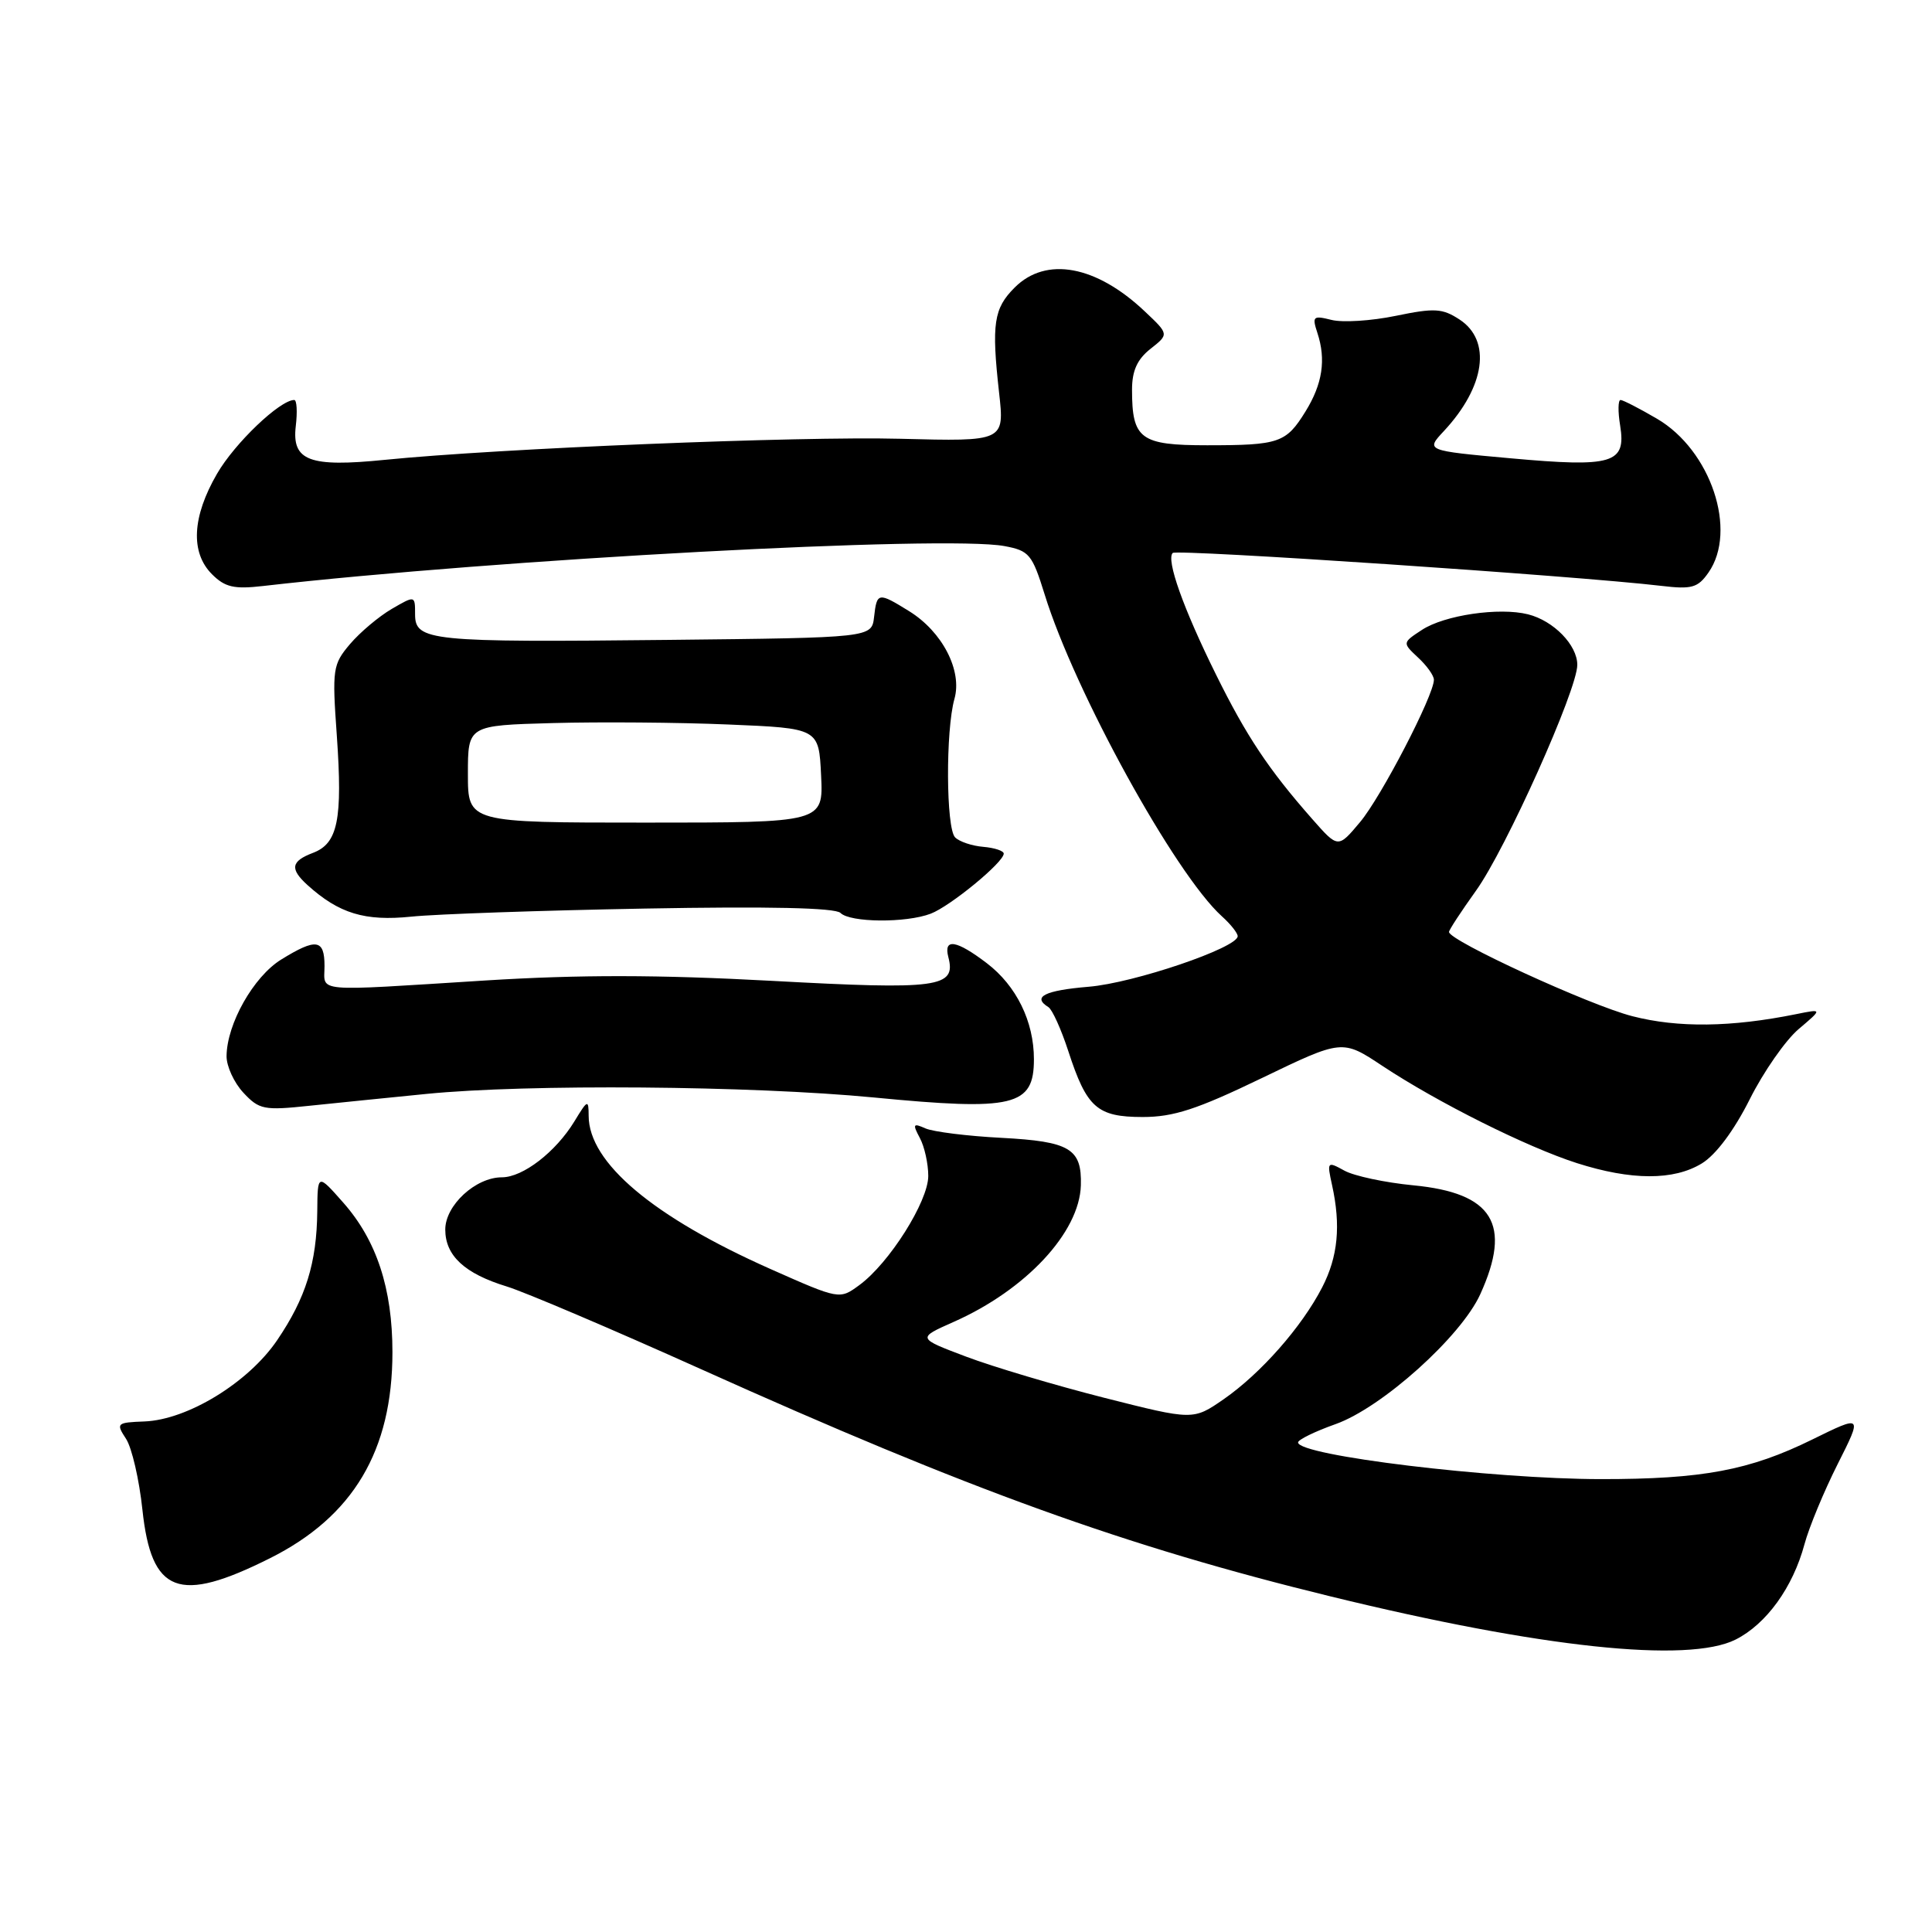 <?xml version="1.0" encoding="UTF-8" standalone="no"?>
<!DOCTYPE svg PUBLIC "-//W3C//DTD SVG 1.1//EN" "http://www.w3.org/Graphics/SVG/1.1/DTD/svg11.dtd" >
<svg xmlns="http://www.w3.org/2000/svg" xmlns:xlink="http://www.w3.org/1999/xlink" version="1.1" viewBox="0 0 256 256">
 <g >
 <path fill="currentColor"
d=" M 229.98 217.25 C 234.05 215.20 237.56 210.35 239.10 204.63 C 239.70 202.39 241.68 197.62 243.49 194.02 C 246.79 187.47 246.79 187.47 240.14 190.74 C 231.83 194.83 225.57 196.00 212.11 195.99 C 197.69 195.98 172.00 192.87 172.00 191.13 C 172.00 190.77 174.24 189.67 176.98 188.70 C 183.11 186.52 193.58 177.12 196.14 171.50 C 200.37 162.20 197.83 158.07 187.26 157.06 C 183.54 156.70 179.44 155.83 178.15 155.12 C 175.86 153.86 175.82 153.91 176.50 157.01 C 177.69 162.40 177.29 166.52 175.19 170.59 C 172.48 175.84 167.07 181.98 162.15 185.40 C 158.10 188.20 158.10 188.20 146.30 185.21 C 139.81 183.56 131.58 181.11 128.01 179.76 C 121.52 177.31 121.52 177.31 126.34 175.17 C 135.93 170.93 143.04 163.30 143.22 157.06 C 143.36 152.20 141.77 151.25 132.71 150.77 C 128.20 150.54 123.66 149.97 122.63 149.52 C 120.99 148.79 120.90 148.94 121.88 150.78 C 122.50 151.93 123.00 154.20 123.00 155.82 C 123.00 159.19 117.83 167.38 113.87 170.28 C 111.24 172.21 111.24 172.21 102.09 168.15 C 86.54 161.24 78.01 154.06 78.00 147.85 C 77.99 145.65 77.87 145.69 76.11 148.59 C 73.64 152.64 69.29 156.00 66.50 156.00 C 63.02 156.00 59.00 159.71 59.00 162.92 C 59.00 166.38 61.56 168.76 67.16 170.47 C 69.54 171.20 81.10 176.12 92.84 181.40 C 128.52 197.45 149.09 204.88 176.30 211.53 C 204.18 218.35 223.66 220.42 229.98 217.25 Z  M 35.76 206.48 C 46.80 200.96 52.00 192.22 52.00 179.17 C 52.00 170.73 49.90 164.35 45.48 159.35 C 42.08 155.50 42.08 155.50 42.04 160.50 C 41.97 167.35 40.52 172.00 36.72 177.59 C 32.91 183.20 24.85 188.13 19.14 188.35 C 15.45 188.49 15.35 188.59 16.70 190.65 C 17.47 191.83 18.45 196.06 18.87 200.04 C 20.06 211.17 23.66 212.54 35.76 206.48 Z  M 225.50 154.16 C 227.36 153.03 229.77 149.80 231.84 145.68 C 233.67 142.02 236.60 137.82 238.34 136.35 C 241.50 133.67 241.50 133.67 238.00 134.38 C 229.40 136.12 222.35 136.21 216.29 134.65 C 210.63 133.20 192.00 124.64 192.00 123.49 C 192.00 123.22 193.61 120.77 195.57 118.03 C 199.52 112.54 209.00 91.40 209.00 88.10 C 209.00 85.47 205.86 82.25 202.47 81.40 C 198.65 80.44 191.40 81.51 188.42 83.46 C 185.81 85.17 185.81 85.17 187.90 87.13 C 189.06 88.20 190.00 89.52 190.00 90.07 C 190.00 92.13 182.99 105.65 180.20 108.95 C 177.30 112.41 177.30 112.41 173.90 108.55 C 168.10 101.97 165.15 97.53 161.12 89.37 C 156.78 80.60 154.50 74.17 155.39 73.27 C 155.93 72.74 208.98 76.31 220.13 77.63 C 224.17 78.11 224.97 77.89 226.38 75.87 C 230.26 70.32 226.70 59.67 219.57 55.49 C 217.23 54.12 215.05 53.00 214.73 53.00 C 214.40 53.00 214.37 54.53 214.68 56.40 C 215.49 61.42 213.70 61.95 200.20 60.73 C 188.90 59.71 188.90 59.71 191.33 57.11 C 196.80 51.23 197.66 45.13 193.40 42.34 C 191.12 40.85 190.09 40.79 184.95 41.85 C 181.72 42.52 177.89 42.76 176.43 42.39 C 173.99 41.78 173.84 41.92 174.56 44.11 C 175.73 47.66 175.24 50.88 172.98 54.53 C 170.41 58.69 169.50 59.00 159.95 59.00 C 151.10 59.00 150.00 58.18 150.00 51.64 C 150.00 49.12 150.69 47.61 152.45 46.22 C 154.90 44.29 154.90 44.29 151.70 41.27 C 145.25 35.16 138.60 33.94 134.45 38.10 C 131.67 40.87 131.37 42.91 132.38 52.00 C 133.11 58.50 133.11 58.50 119.30 58.14 C 105.85 57.79 66.05 59.42 51.00 60.93 C 40.99 61.94 38.66 61.06 39.19 56.48 C 39.42 54.57 39.33 53.00 38.99 53.00 C 37.10 53.00 31.11 58.71 28.76 62.77 C 25.45 68.48 25.21 73.21 28.09 76.09 C 29.81 77.81 31.01 78.09 34.84 77.65 C 65.85 74.10 125.32 70.90 133.10 72.36 C 136.38 72.97 136.77 73.45 138.42 78.76 C 142.40 91.64 155.70 115.80 161.90 121.41 C 163.06 122.45 164.00 123.64 164.00 124.05 C 164.00 125.58 150.24 130.26 144.25 130.75 C 138.41 131.24 136.73 132.09 138.92 133.45 C 139.43 133.77 140.61 136.38 141.55 139.26 C 144.00 146.79 145.36 148.00 151.40 148.01 C 155.50 148.01 158.60 147.00 167.18 142.86 C 177.86 137.71 177.86 137.71 183.18 141.24 C 190.52 146.10 202.31 151.99 208.95 154.12 C 216.16 156.42 221.77 156.44 225.50 154.16 Z  M 56.50 144.95 C 69.87 143.62 99.55 143.86 115.77 145.42 C 134.38 147.22 137.00 146.59 137.00 140.35 C 137.00 135.35 134.68 130.62 130.76 127.63 C 126.72 124.55 125.00 124.28 125.66 126.82 C 126.72 130.86 124.39 131.17 102.33 129.97 C 87.18 129.15 76.81 129.14 64.29 129.92 C 41.15 131.37 43.00 131.54 43.00 128.00 C 43.00 124.44 41.91 124.27 37.25 127.15 C 33.60 129.41 30.06 135.66 30.02 139.94 C 30.01 141.28 31.01 143.46 32.25 144.79 C 34.34 147.03 34.97 147.16 41.00 146.52 C 44.58 146.15 51.55 145.44 56.50 144.95 Z  M 85.42 120.39 C 101.84 120.09 110.68 120.28 111.37 120.97 C 112.65 122.25 120.04 122.32 123.32 121.07 C 125.92 120.08 133.00 114.26 133.00 113.11 C 133.00 112.74 131.78 112.34 130.29 112.21 C 128.81 112.09 127.13 111.53 126.56 110.96 C 125.35 109.75 125.29 96.79 126.47 92.60 C 127.53 88.85 124.86 83.70 120.46 80.98 C 116.36 78.44 116.19 78.47 115.82 81.75 C 115.50 84.50 115.50 84.50 88.50 84.79 C 56.95 85.13 55.00 84.93 55.00 81.40 C 55.00 78.89 55.00 78.89 51.90 80.69 C 50.19 81.69 47.71 83.78 46.38 85.34 C 44.09 88.05 44.00 88.64 44.63 97.47 C 45.41 108.62 44.77 111.76 41.47 113.01 C 38.55 114.12 38.38 115.13 40.75 117.28 C 44.92 121.05 48.35 122.09 54.50 121.46 C 57.80 121.12 71.71 120.64 85.42 120.39 Z  M 62.00 102.56 C 62.00 96.12 62.00 96.12 73.25 95.81 C 79.44 95.64 89.90 95.72 96.50 96.00 C 108.50 96.50 108.50 96.50 108.80 102.75 C 109.10 109.00 109.10 109.00 85.55 109.00 C 62.00 109.00 62.00 109.00 62.00 102.56 Z "/>
</g>
</svg>